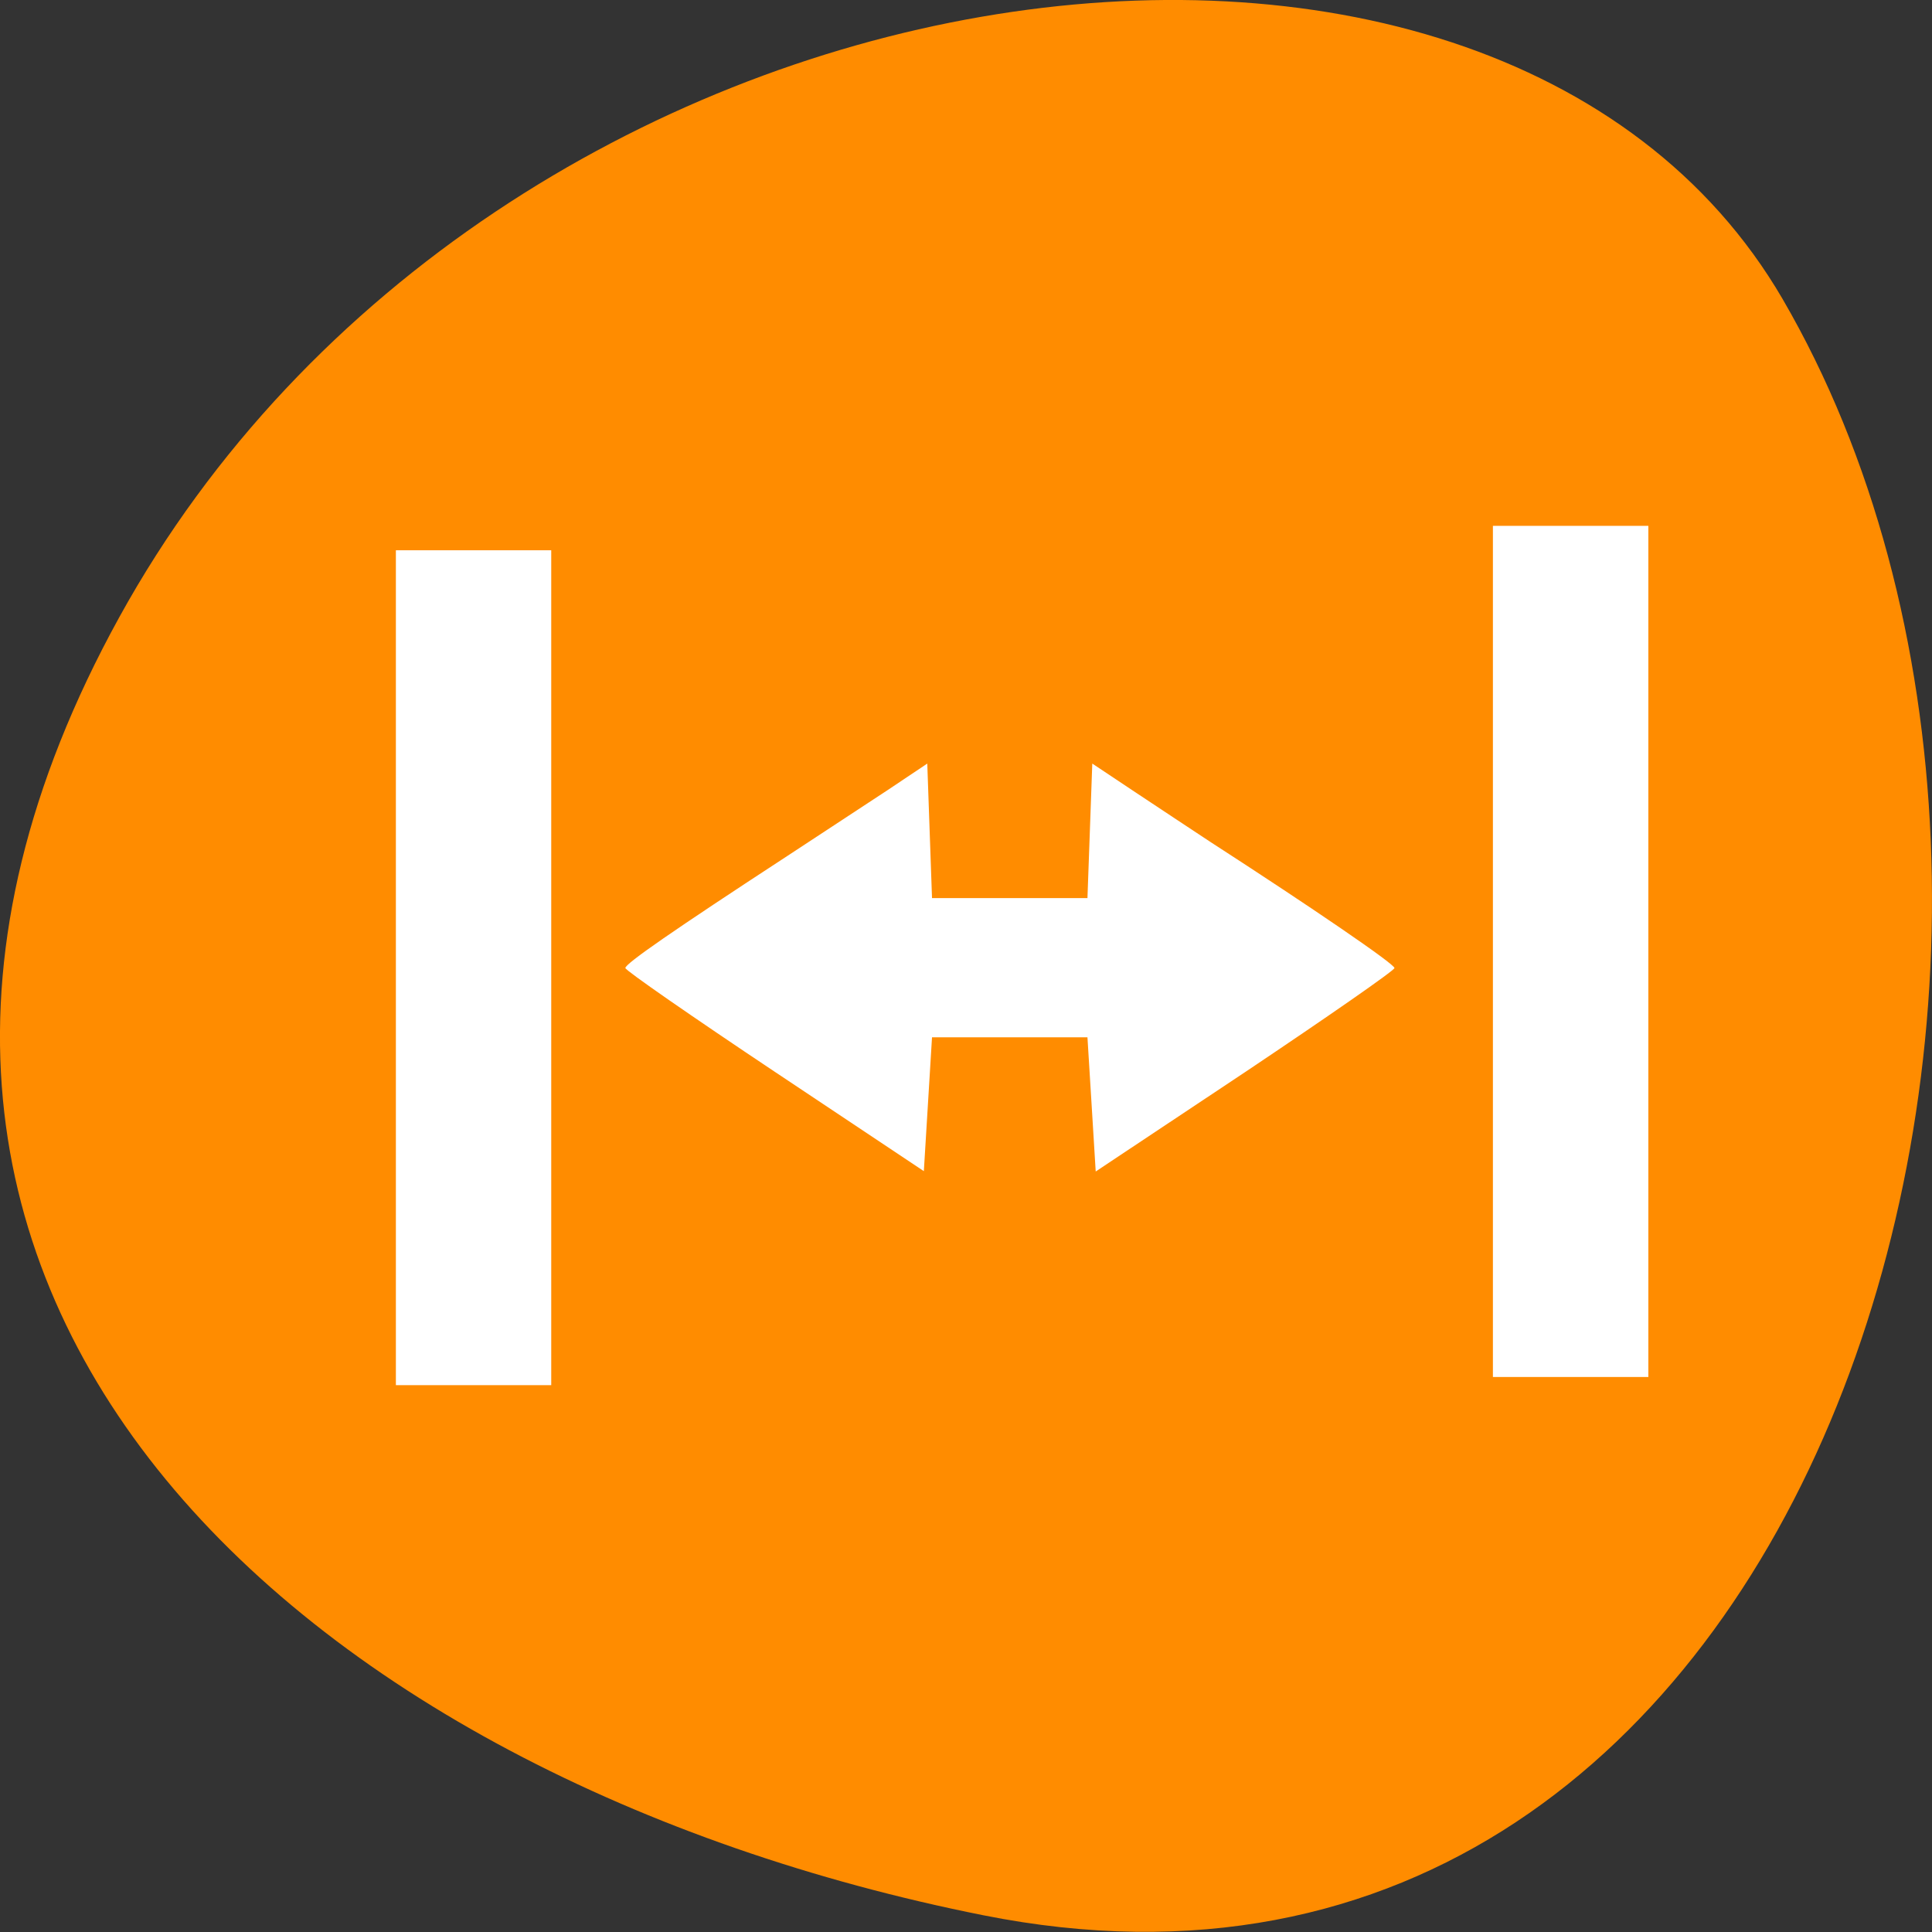 
<svg xmlns="http://www.w3.org/2000/svg" xmlns:xlink="http://www.w3.org/1999/xlink" width="22px" height="22px" viewBox="0 0 22 22" version="1.1">
<rect x="0" y="0" width="22" height="22" fill="#333333" stroke="none"/>
<g id="surface1">
<path style=" stroke:none;fill-rule:nonzero;fill:rgb(100%,54.902%,0%);fill-opacity:1;" d="M 11.195 21.809 C 20.812 23.73 24.465 10.559 20.297 3.402 C 16.973 -2.297 5.598 -0.668 1.359 7.027 C -2.883 14.723 3.473 20.27 11.195 21.809 Z M 11.195 21.809 "/>
<path style=" stroke:none;fill-rule:evenodd;fill:rgb(100%,100%,100%);fill-opacity:1;" d="M 4.508 11.02 L 4.508 6.266 L 6.277 6.266 L 6.277 15.773 L 4.508 15.773 Z M 4.508 11.02 "/>
<path style=" stroke:none;fill-rule:evenodd;fill:rgb(100%,100%,100%);fill-opacity:1;" d="M 8.82 12.203 C 7.883 11.578 7.117 11.047 7.121 11.023 C 7.121 10.973 7.656 10.602 8.973 9.742 C 9.348 9.496 9.859 9.16 10.109 8.996 L 10.559 8.695 L 10.613 10.227 L 12.383 10.227 L 12.438 8.695 L 12.926 9.02 C 13.191 9.195 13.578 9.453 13.781 9.586 C 14.953 10.344 15.879 10.977 15.879 11.023 C 15.879 11.051 15.113 11.582 14.18 12.207 L 12.477 13.34 L 12.43 12.574 L 12.383 11.812 L 10.613 11.812 L 10.52 13.336 Z M 8.82 12.203 "/>
<path style=" stroke:none;fill-rule:evenodd;fill:rgb(100%,100%,100%);fill-opacity:1;" d="M 17 10.832 L 17 5.988 L 18.77 5.988 L 18.77 15.68 L 17 15.68 Z M 17 10.832 "/>
</g>
</svg>
